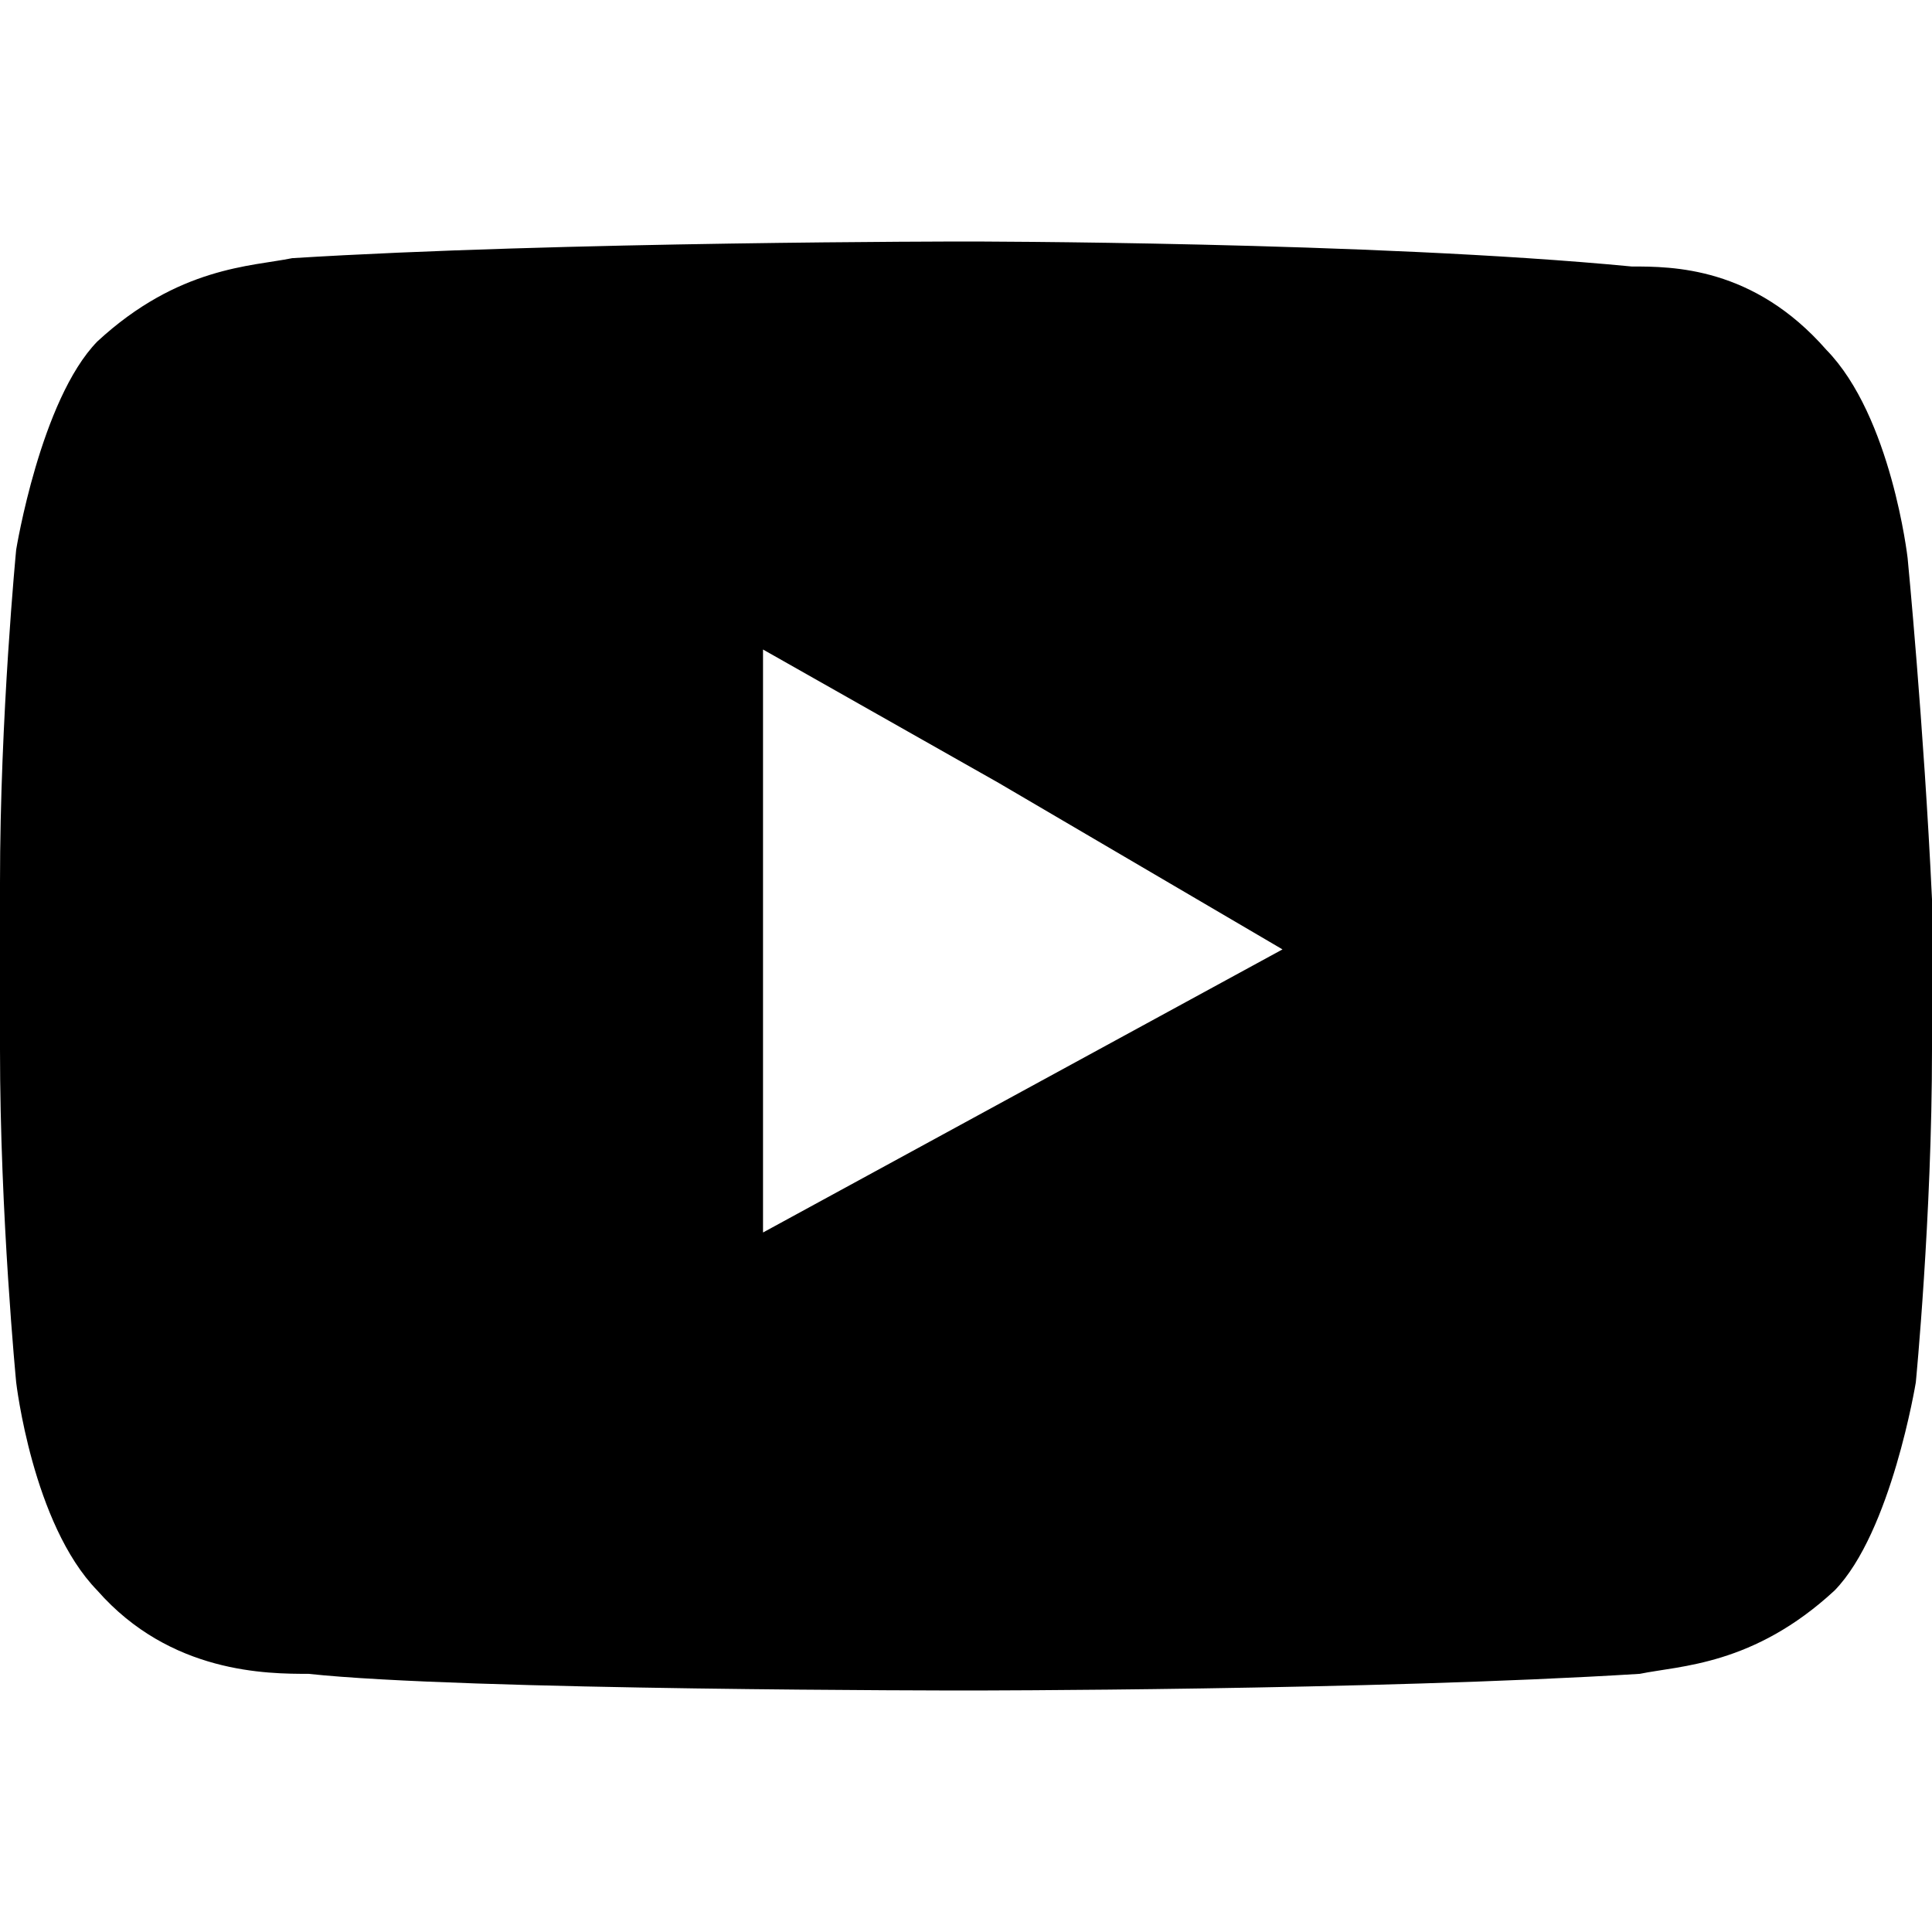 <?xml version="1.0" standalone="no"?><!DOCTYPE svg PUBLIC "-//W3C//DTD SVG 1.1//EN" "http://www.w3.org/Graphics/SVG/1.1/DTD/svg11.dtd"><svg t="1683863595330" class="icon" viewBox="0 0 1024 1024" version="1.1" xmlns="http://www.w3.org/2000/svg" p-id="8175" xmlns:xlink="http://www.w3.org/1999/xlink" width="200" height="200"><path d="M679.808 503.168l-275.392 150.08V344.256l124.8 70.656 150.592 88.32z m331.264-207.424s-8.576-75.072-43.072-110.336c-38.656-44.16-81.664-44.16-103.168-44.16C727.04 128 512 128 512 128s-215.104 0-357.12 8.832c-21.504 4.416-60.288 4.416-103.296 44.16-30.08 30.848-43.008 110.336-43.008 110.336S0 379.52 0 467.84v88.32c0 88.256 8.576 176.512 8.576 176.512s8.64 75.072 43.008 110.336c38.784 44.16 90.368 44.16 111.936 44.16C245.12 896 512 896 512 896s215.104 0 357.12-8.832c21.44-4.416 60.224-4.416 103.232-44.16 30.08-30.848 43.072-110.336 43.072-110.336S1024 644.48 1024 556.16V476.672c-4.352-92.672-12.928-180.928-12.928-180.928z" p-id="8176"></path></svg>